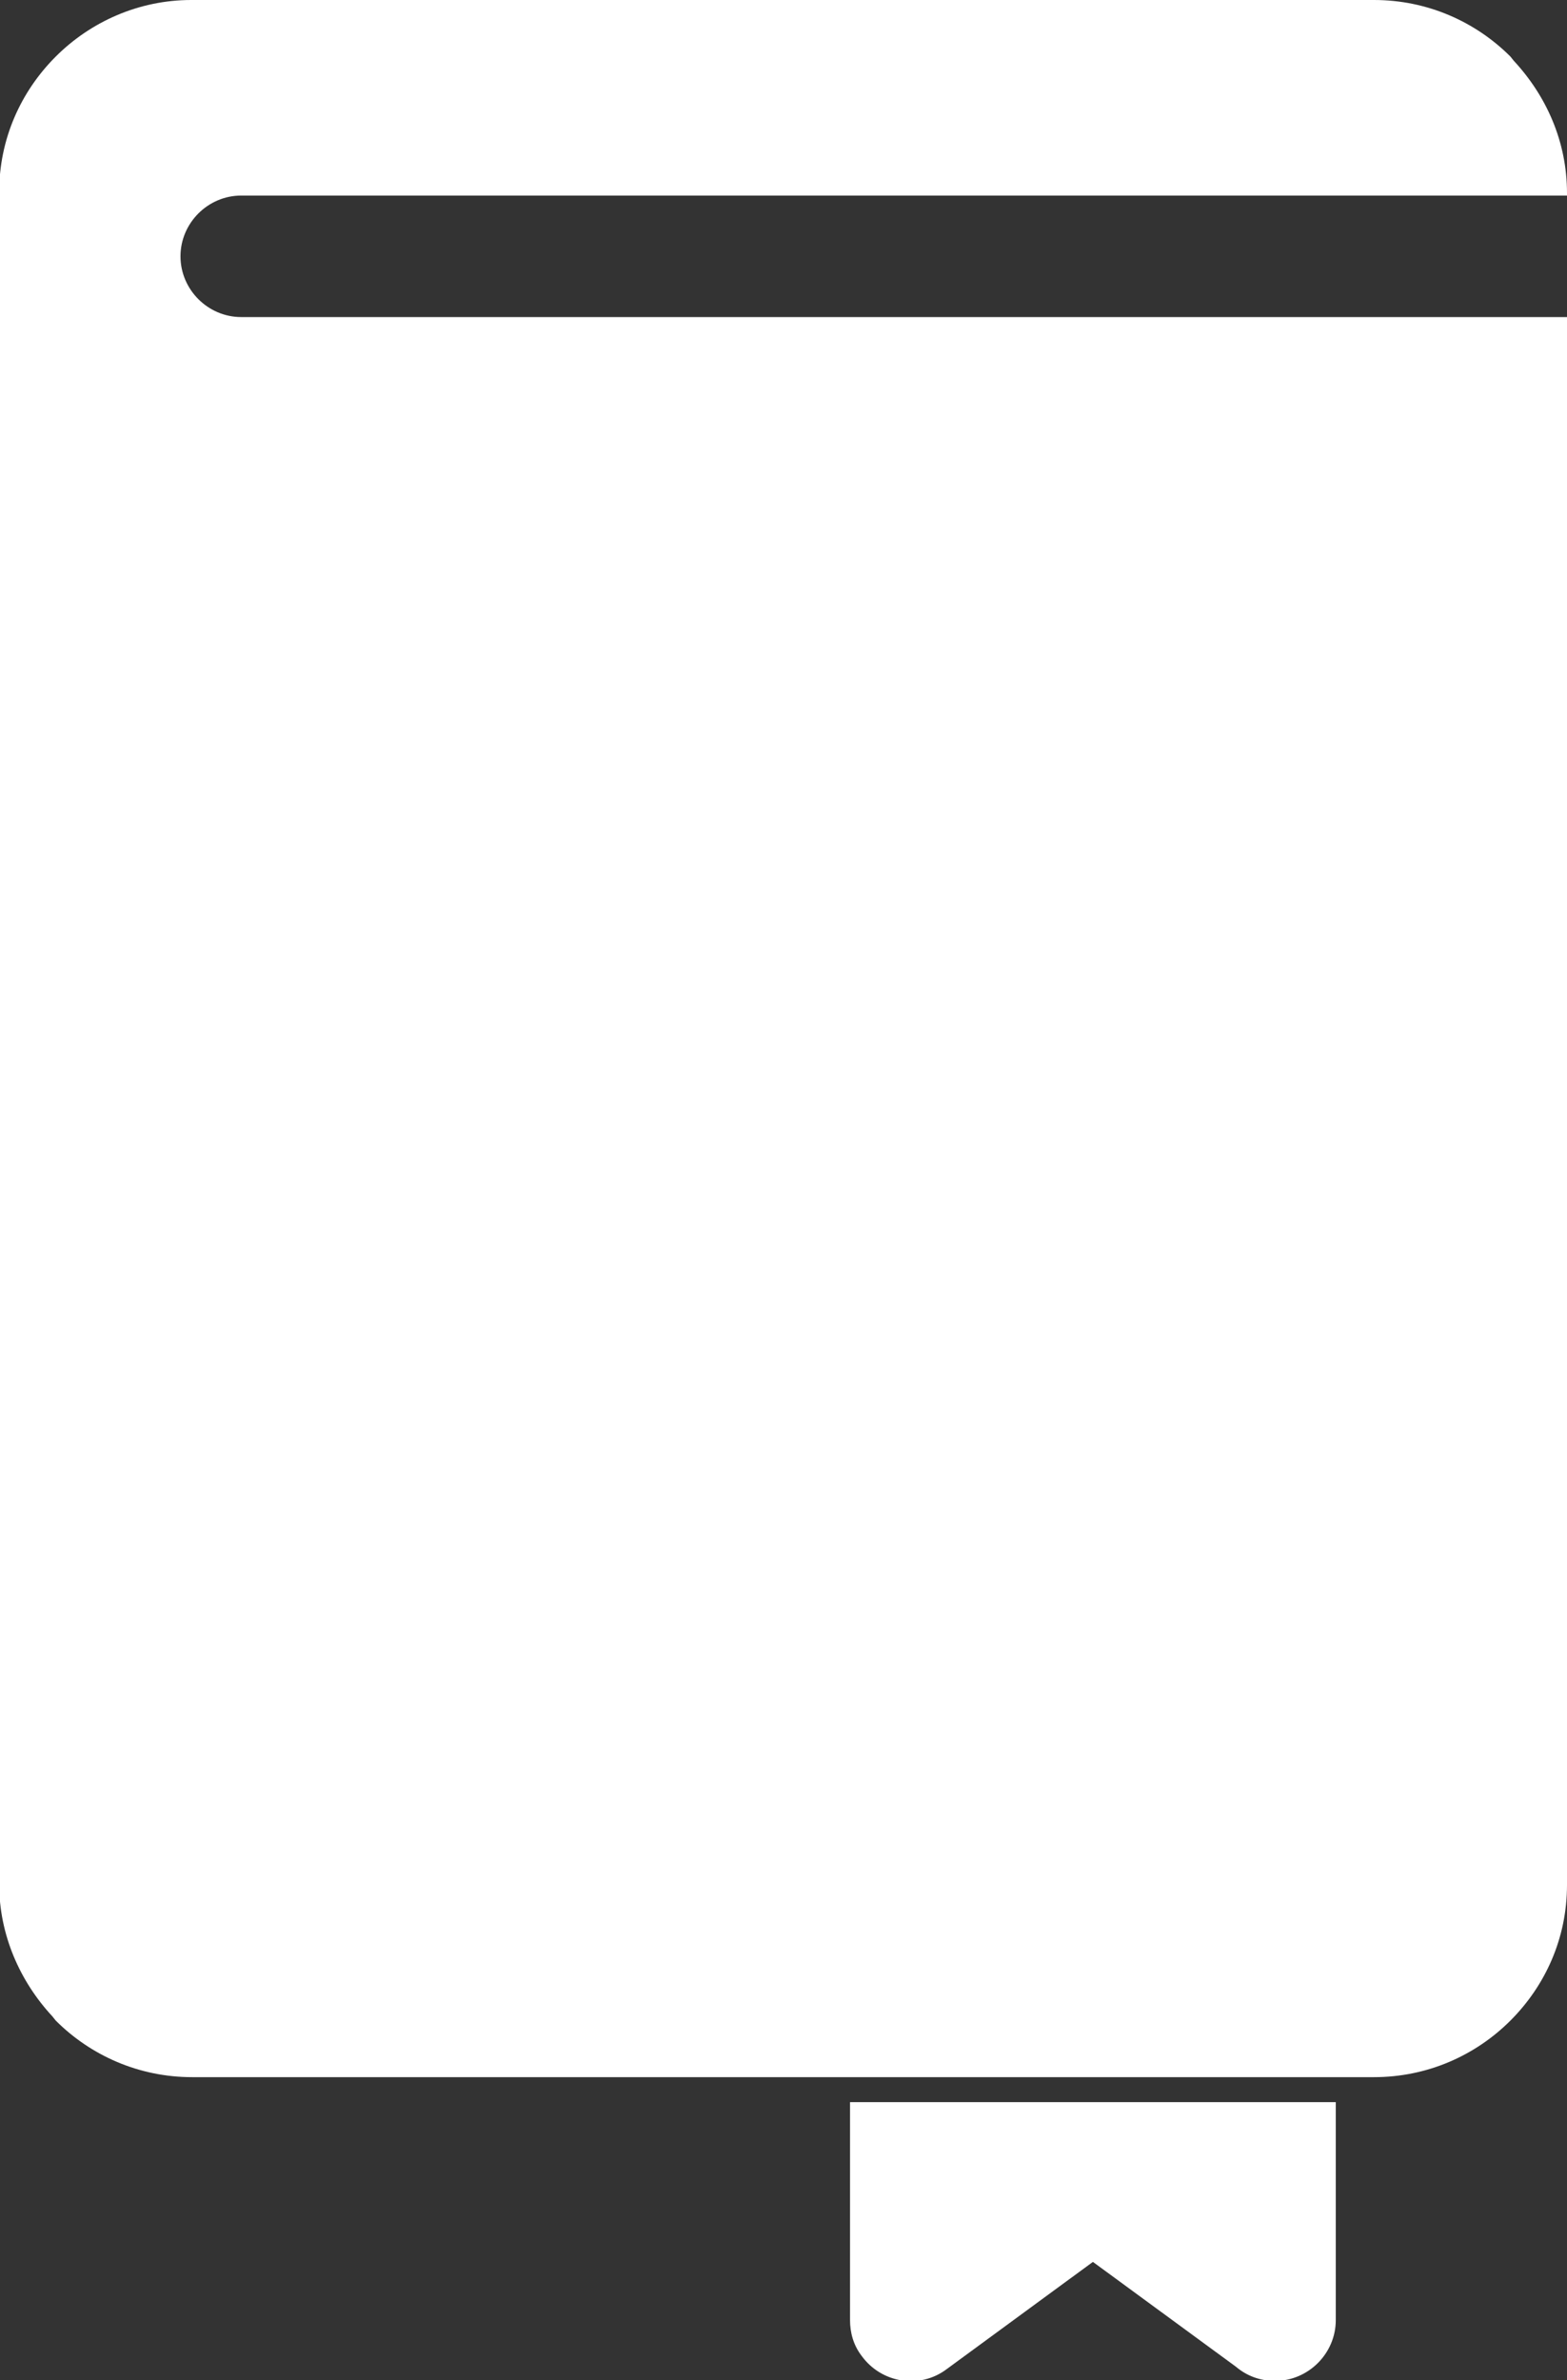 <?xml version="1.0" encoding="UTF-8"?>
<svg id="Layer_2" data-name="Layer 2" xmlns="http://www.w3.org/2000/svg" viewBox="0 0 18.84 28.6">
  <rect x="0" y="0" width="18.84" height="28.6" fill="#333333" stroke="none"/>
  <defs>
    <style>
      .cls-1 {
        fill: #fff;
        fill-rule: evenodd;
      }
    </style>
  </defs>
  <g id="Layer_1-2" data-name="Layer 1">
    <path class="cls-1" d="M2.31,0h14.21c.64,0,1.22.26,1.64.68l.04.05c.39.42.64.97.64,1.59v.03H2.9c-.4,0-.73.33-.73.73s.33.73.73.73h15.94v18.84c0,.64-.26,1.21-.68,1.63h0c-.42.42-1,.68-1.64.68h-.46s-5.84,0-5.84,0h0s-7.91,0-7.91,0c-.64,0-1.22-.26-1.64-.68l-.04-.05c-.39-.42-.64-.98-.64-1.59V2.31c0-.64.26-1.21.68-1.63h0c.42-.42,1-.68,1.63-.68h0ZM16.06,25.25v2.63c0,.4-.33.73-.73.73-.18,0-.34-.06-.47-.17l-1.72-1.26-1.76,1.29c-.32.24-.78.17-1.02-.16-.1-.13-.14-.28-.14-.43h0v-2.62h5.84Z"/>
  </g>
</svg>